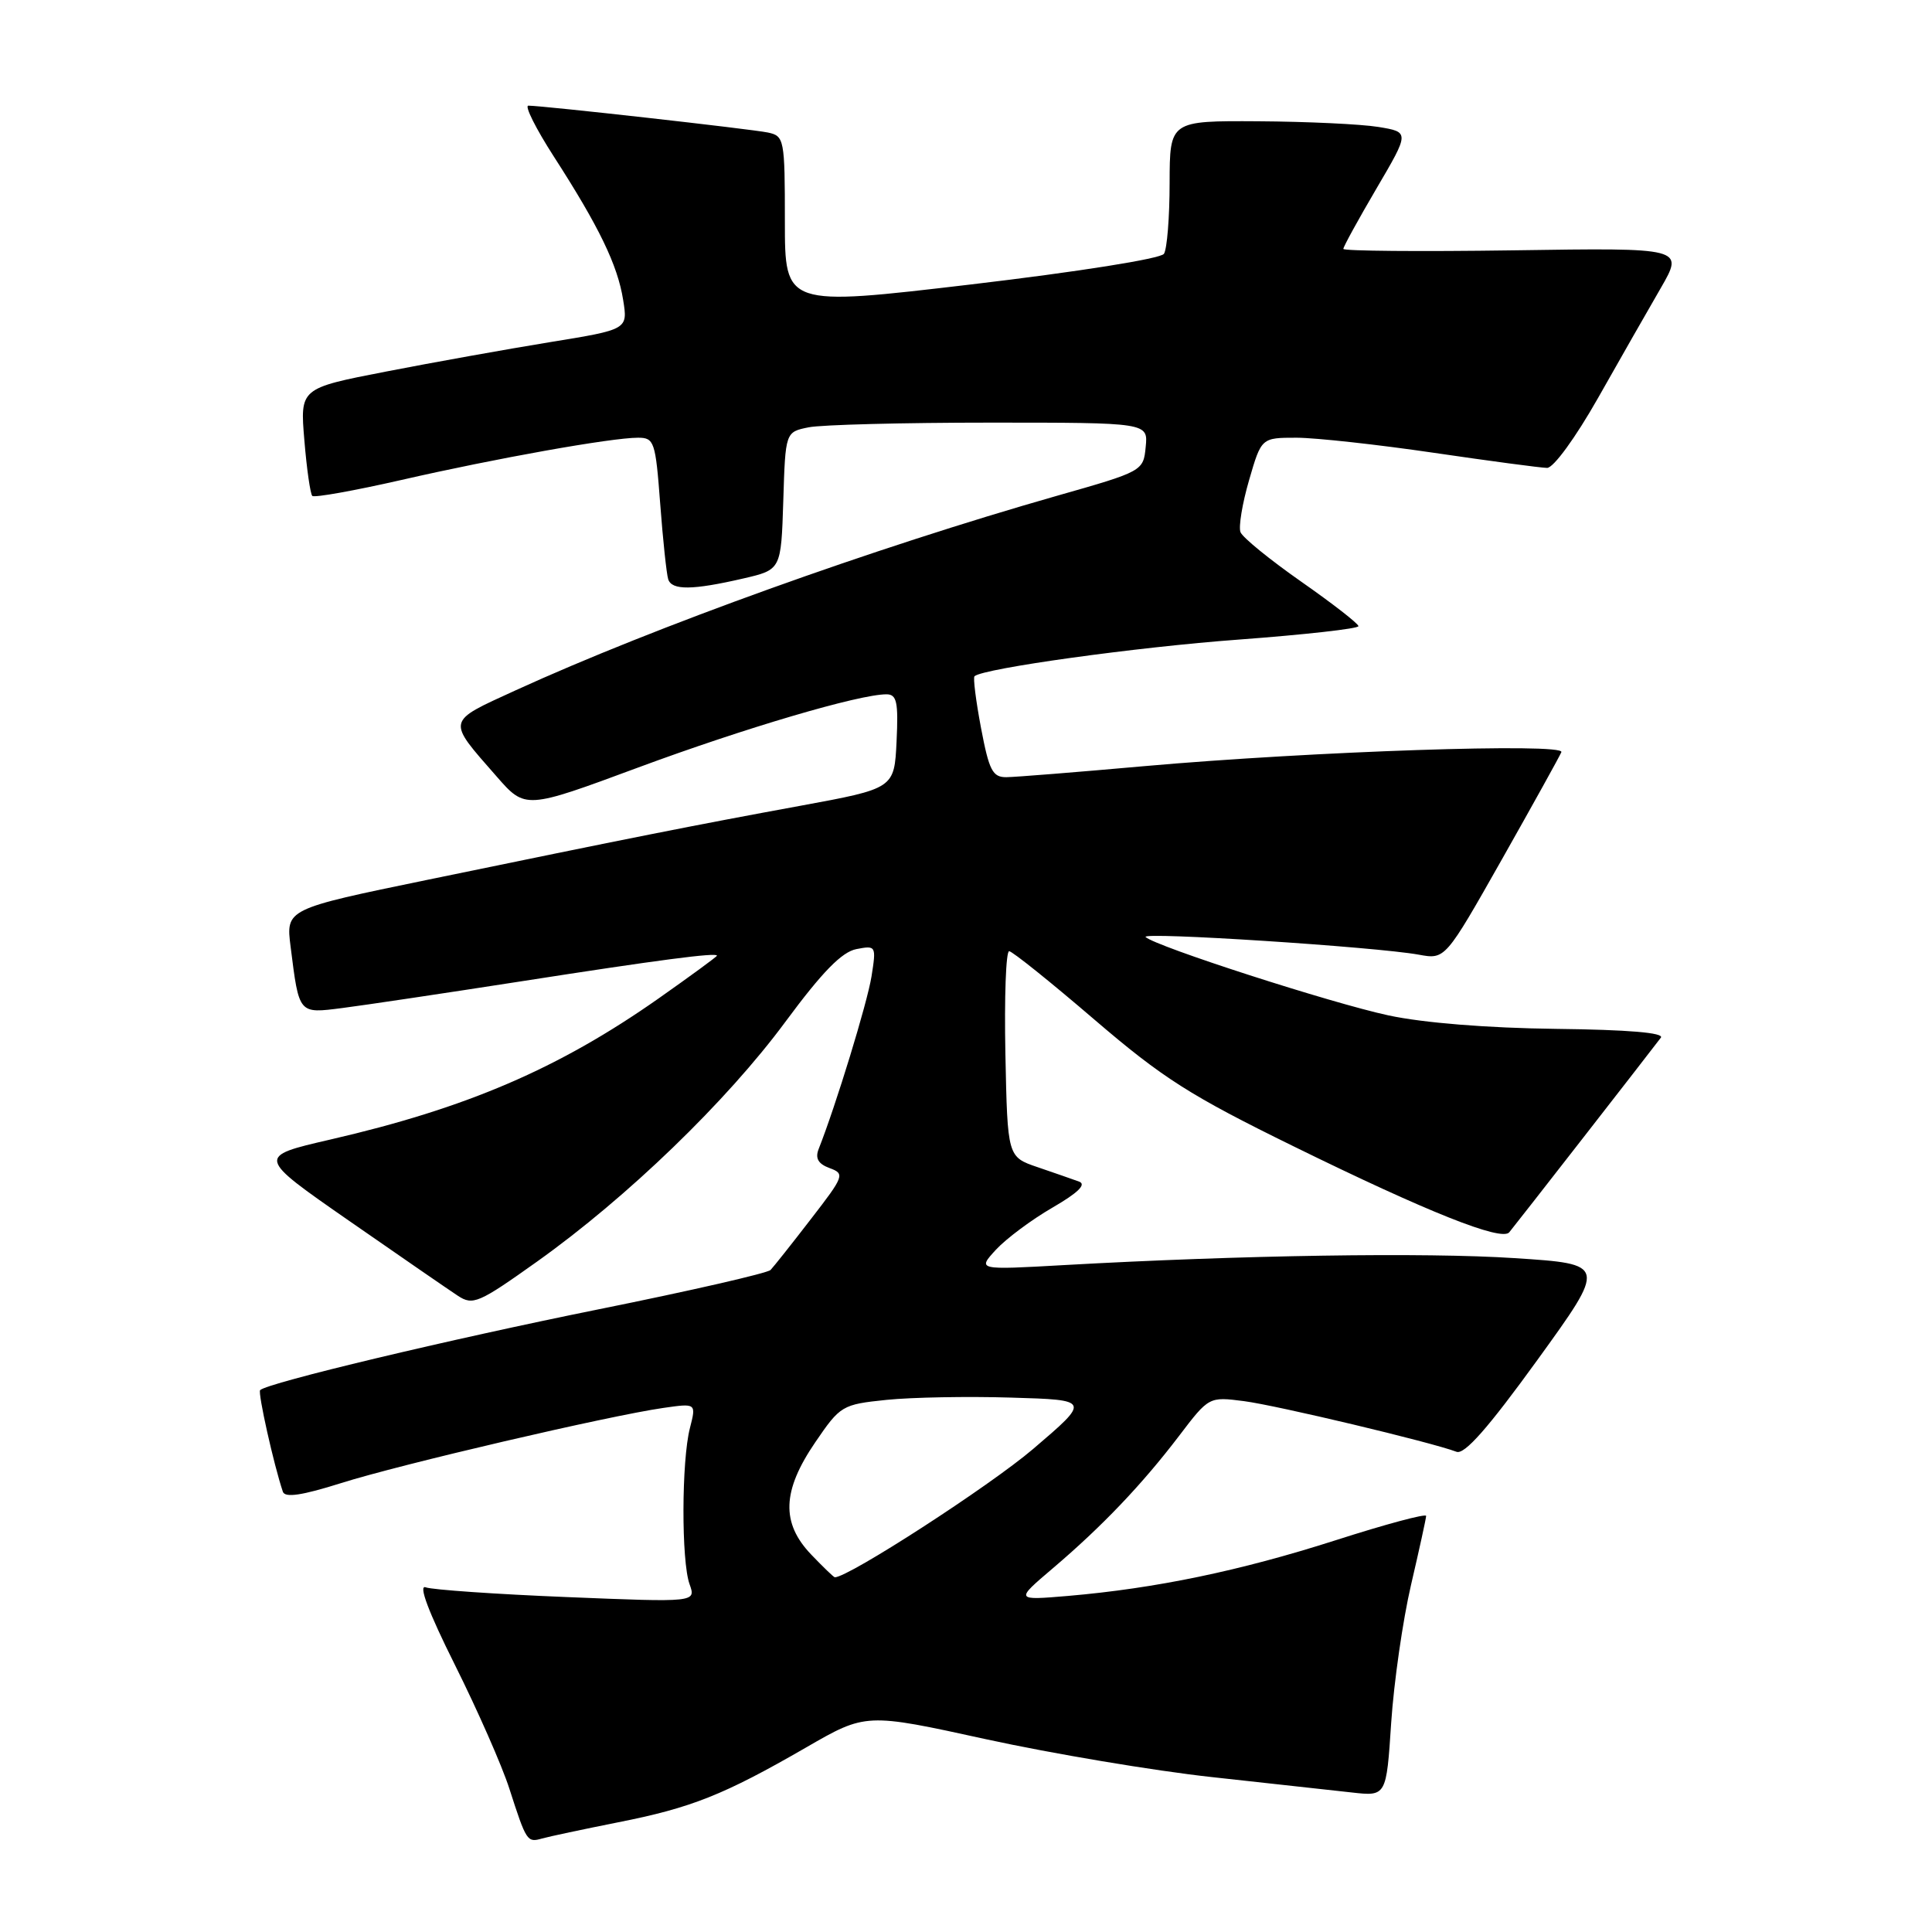 <?xml version="1.0" encoding="UTF-8" standalone="no"?>
<!DOCTYPE svg PUBLIC "-//W3C//DTD SVG 1.1//EN" "http://www.w3.org/Graphics/SVG/1.1/DTD/svg11.dtd" >
<svg xmlns="http://www.w3.org/2000/svg" xmlns:xlink="http://www.w3.org/1999/xlink" version="1.1" viewBox="0 0 256 256">
 <g >
 <path fill="currentColor"
d=" M 81.88 241.47 C 91.61 239.55 95.91 237.84 106.81 231.55 C 114.74 226.97 114.74 226.97 130.67 230.46 C 139.43 232.37 152.88 234.63 160.55 235.47 C 168.22 236.31 176.57 237.23 179.10 237.51 C 183.70 238.03 183.70 238.03 184.34 228.26 C 184.70 222.89 185.88 214.68 186.97 210.00 C 188.06 205.32 188.96 201.22 188.97 200.87 C 188.99 200.52 183.58 201.97 176.95 204.10 C 164.27 208.16 153.13 210.47 141.50 211.47 C 134.50 212.06 134.50 212.06 139.50 207.81 C 146.04 202.25 151.31 196.72 156.22 190.28 C 160.19 185.06 160.19 185.06 164.85 185.66 C 169.17 186.22 189.63 191.09 193.00 192.37 C 194.06 192.77 197.20 189.20 203.70 180.22 C 212.90 167.50 212.90 167.50 200.70 166.71 C 188.86 165.93 164.49 166.31 141.00 167.63 C 129.50 168.28 129.50 168.28 131.96 165.60 C 133.32 164.13 136.68 161.62 139.45 160.02 C 142.83 158.06 143.99 156.94 142.99 156.57 C 142.17 156.27 139.70 155.41 137.50 154.66 C 133.50 153.30 133.50 153.30 133.22 139.65 C 133.07 132.14 133.29 126.02 133.72 126.04 C 134.15 126.06 139.22 130.13 145.00 135.09 C 154.08 142.87 157.67 145.16 171.50 151.94 C 189.12 160.59 198.95 164.51 199.98 163.29 C 200.62 162.54 218.46 139.63 220.07 137.50 C 220.57 136.85 215.75 136.44 206.16 136.33 C 197.09 136.22 188.64 135.54 184.00 134.55 C 176.45 132.93 153.10 125.40 151.80 124.16 C 151.04 123.44 182.29 125.46 188.00 126.50 C 191.50 127.14 191.50 127.14 199.00 113.89 C 203.12 106.60 206.67 100.20 206.89 99.66 C 207.38 98.42 173.82 99.55 151.61 101.52 C 142.75 102.31 134.54 102.97 133.36 102.98 C 131.52 103.00 131.06 102.10 129.99 96.46 C 129.31 92.86 128.92 89.77 129.13 89.60 C 130.37 88.55 150.64 85.74 164.12 84.75 C 172.86 84.10 180.00 83.30 180.00 82.97 C 180.00 82.64 176.59 79.99 172.43 77.08 C 168.27 74.17 164.64 71.22 164.37 70.51 C 164.10 69.81 164.61 66.71 165.51 63.62 C 167.14 58.00 167.14 58.00 171.82 58.00 C 174.39 58.01 182.57 58.91 190.00 60.00 C 197.43 61.09 204.18 61.99 205.00 62.00 C 205.85 62.00 208.77 57.99 211.74 52.75 C 214.62 47.66 218.36 41.10 220.06 38.17 C 223.14 32.83 223.14 32.83 200.57 33.17 C 188.15 33.35 178.00 33.26 178.00 32.98 C 178.00 32.69 179.98 29.09 182.39 24.98 C 186.78 17.50 186.78 17.50 182.64 16.82 C 180.36 16.45 173.21 16.11 166.75 16.07 C 155.00 16.00 155.00 16.00 154.98 24.25 C 154.98 28.79 154.64 33.01 154.23 33.63 C 153.82 34.28 142.88 36.01 128.75 37.68 C 104.00 40.60 104.00 40.60 104.00 29.32 C 104.00 18.43 103.92 18.02 101.75 17.56 C 99.55 17.10 71.93 14.00 70.01 14.00 C 69.48 14.00 71.00 17.04 73.39 20.75 C 79.38 30.04 81.84 35.13 82.57 39.74 C 83.20 43.66 83.20 43.66 72.85 45.34 C 67.16 46.27 57.38 48.02 51.12 49.24 C 39.75 51.45 39.75 51.45 40.33 58.34 C 40.64 62.13 41.12 65.45 41.38 65.71 C 41.64 65.97 46.95 65.02 53.18 63.60 C 65.71 60.73 81.02 58.00 84.54 58.00 C 86.69 58.00 86.86 58.50 87.48 66.75 C 87.84 71.56 88.32 76.06 88.54 76.75 C 89.01 78.24 91.75 78.21 98.50 76.65 C 103.50 75.49 103.50 75.49 103.79 66.36 C 104.07 57.24 104.07 57.24 107.16 56.62 C 108.86 56.28 119.67 56.00 131.19 56.00 C 152.13 56.00 152.13 56.00 151.81 59.22 C 151.50 62.42 151.43 62.46 140.00 65.71 C 115.77 72.62 86.70 83.07 68.28 91.49 C 59.07 95.71 59.16 95.30 65.79 102.87 C 69.61 107.24 69.61 107.24 84.56 101.70 C 98.65 96.48 113.84 92.00 117.46 92.00 C 118.83 92.00 119.05 93.02 118.80 98.24 C 118.50 104.48 118.50 104.48 106.00 106.78 C 91.87 109.37 83.54 111.03 56.69 116.57 C 37.87 120.45 37.87 120.45 38.51 125.47 C 39.64 134.43 39.54 134.31 45.35 133.57 C 48.18 133.21 58.83 131.62 69.00 130.04 C 87.21 127.20 95.00 126.18 95.00 126.63 C 95.00 126.76 91.51 129.31 87.25 132.31 C 74.02 141.60 61.82 146.84 43.75 151.00 C 34.00 153.25 34.00 153.25 46.25 161.76 C 52.99 166.44 59.47 170.91 60.66 171.69 C 62.66 173.01 63.42 172.68 71.16 167.17 C 83.11 158.66 96.29 145.93 104.08 135.38 C 108.96 128.78 111.55 126.13 113.48 125.76 C 116.08 125.26 116.12 125.33 115.48 129.38 C 114.92 132.88 110.76 146.48 108.48 152.24 C 107.99 153.48 108.41 154.22 109.93 154.78 C 111.97 155.53 111.87 155.82 107.45 161.53 C 104.92 164.82 102.51 167.85 102.10 168.28 C 101.68 168.70 91.48 171.04 79.42 173.47 C 59.47 177.50 35.44 183.23 34.47 184.20 C 34.14 184.53 36.27 194.07 37.48 197.66 C 37.76 198.49 40.02 198.15 45.19 196.52 C 53.05 194.03 80.70 187.59 87.88 186.56 C 92.26 185.93 92.26 185.93 91.42 189.22 C 90.30 193.55 90.27 206.86 91.37 209.91 C 92.23 212.32 92.23 212.32 75.10 211.62 C 65.68 211.24 57.26 210.65 56.41 210.33 C 55.40 209.94 56.77 213.59 60.28 220.61 C 63.27 226.60 66.52 233.97 67.49 237.00 C 69.76 244.04 69.85 244.17 71.83 243.61 C 72.75 243.35 77.27 242.39 81.88 241.47 Z  M 107.49 205.99 C 103.48 201.80 103.63 197.55 108.02 191.12 C 111.35 186.24 111.58 186.10 117.47 185.49 C 120.79 185.15 128.22 185.01 134.00 185.19 C 144.50 185.50 144.50 185.50 136.89 192.00 C 131.13 196.91 112.45 209.00 110.62 209.00 C 110.48 209.00 109.07 207.64 107.49 205.99 Z "/>
</g>
</svg>